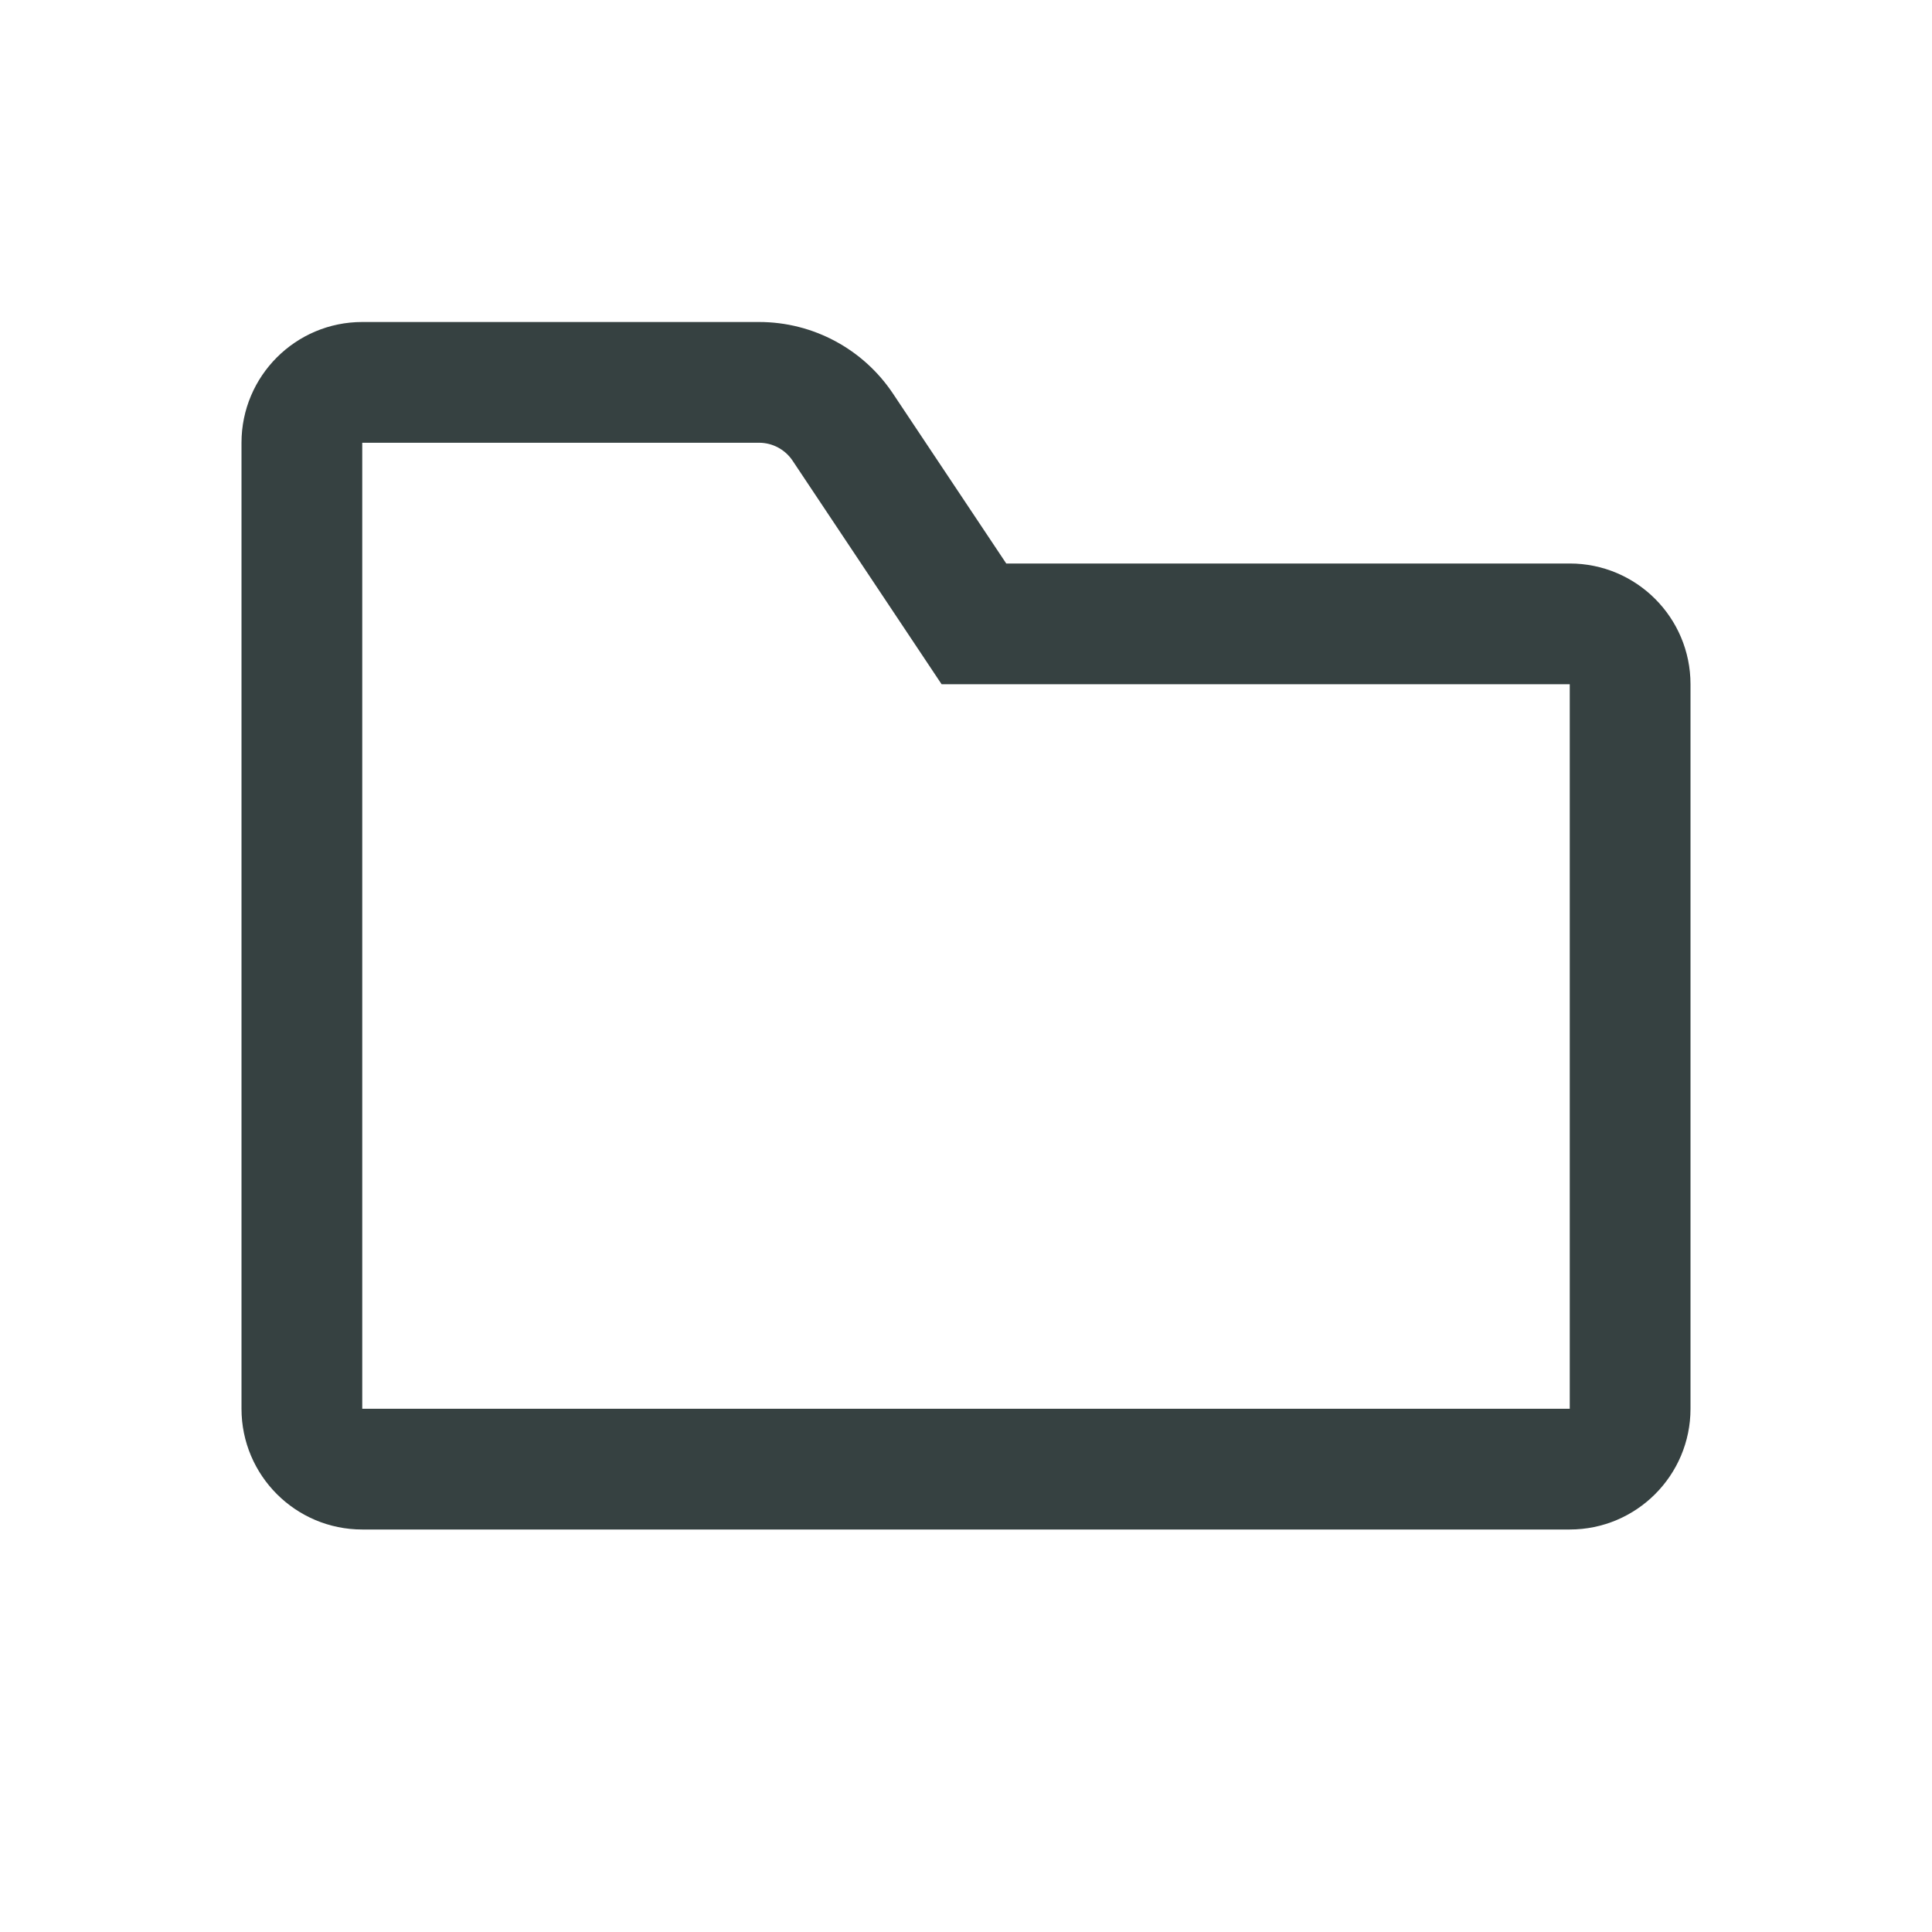 <svg width="24" height="24" viewBox="0 0 24 24" fill="none" xmlns="http://www.w3.org/2000/svg">
<path fill-rule="evenodd" clip-rule="evenodd" d="M11.697 8.5L9.846 5.723C9.753 5.584 9.597 5.5 9.43 5.5H4.5V17.5H19.5V8.5H11.697ZM3 5.5V17.5C3 18.328 3.672 19 4.5 19H19.5C20.328 19 21 18.328 21 17.5V8.5C21 7.672 20.328 7 19.5 7H12.5L11.094 4.891C10.723 4.334 10.098 4 9.43 4H4.5C3.672 4 3 4.672 3 5.5Z" fill="#364141"/>
</svg>
